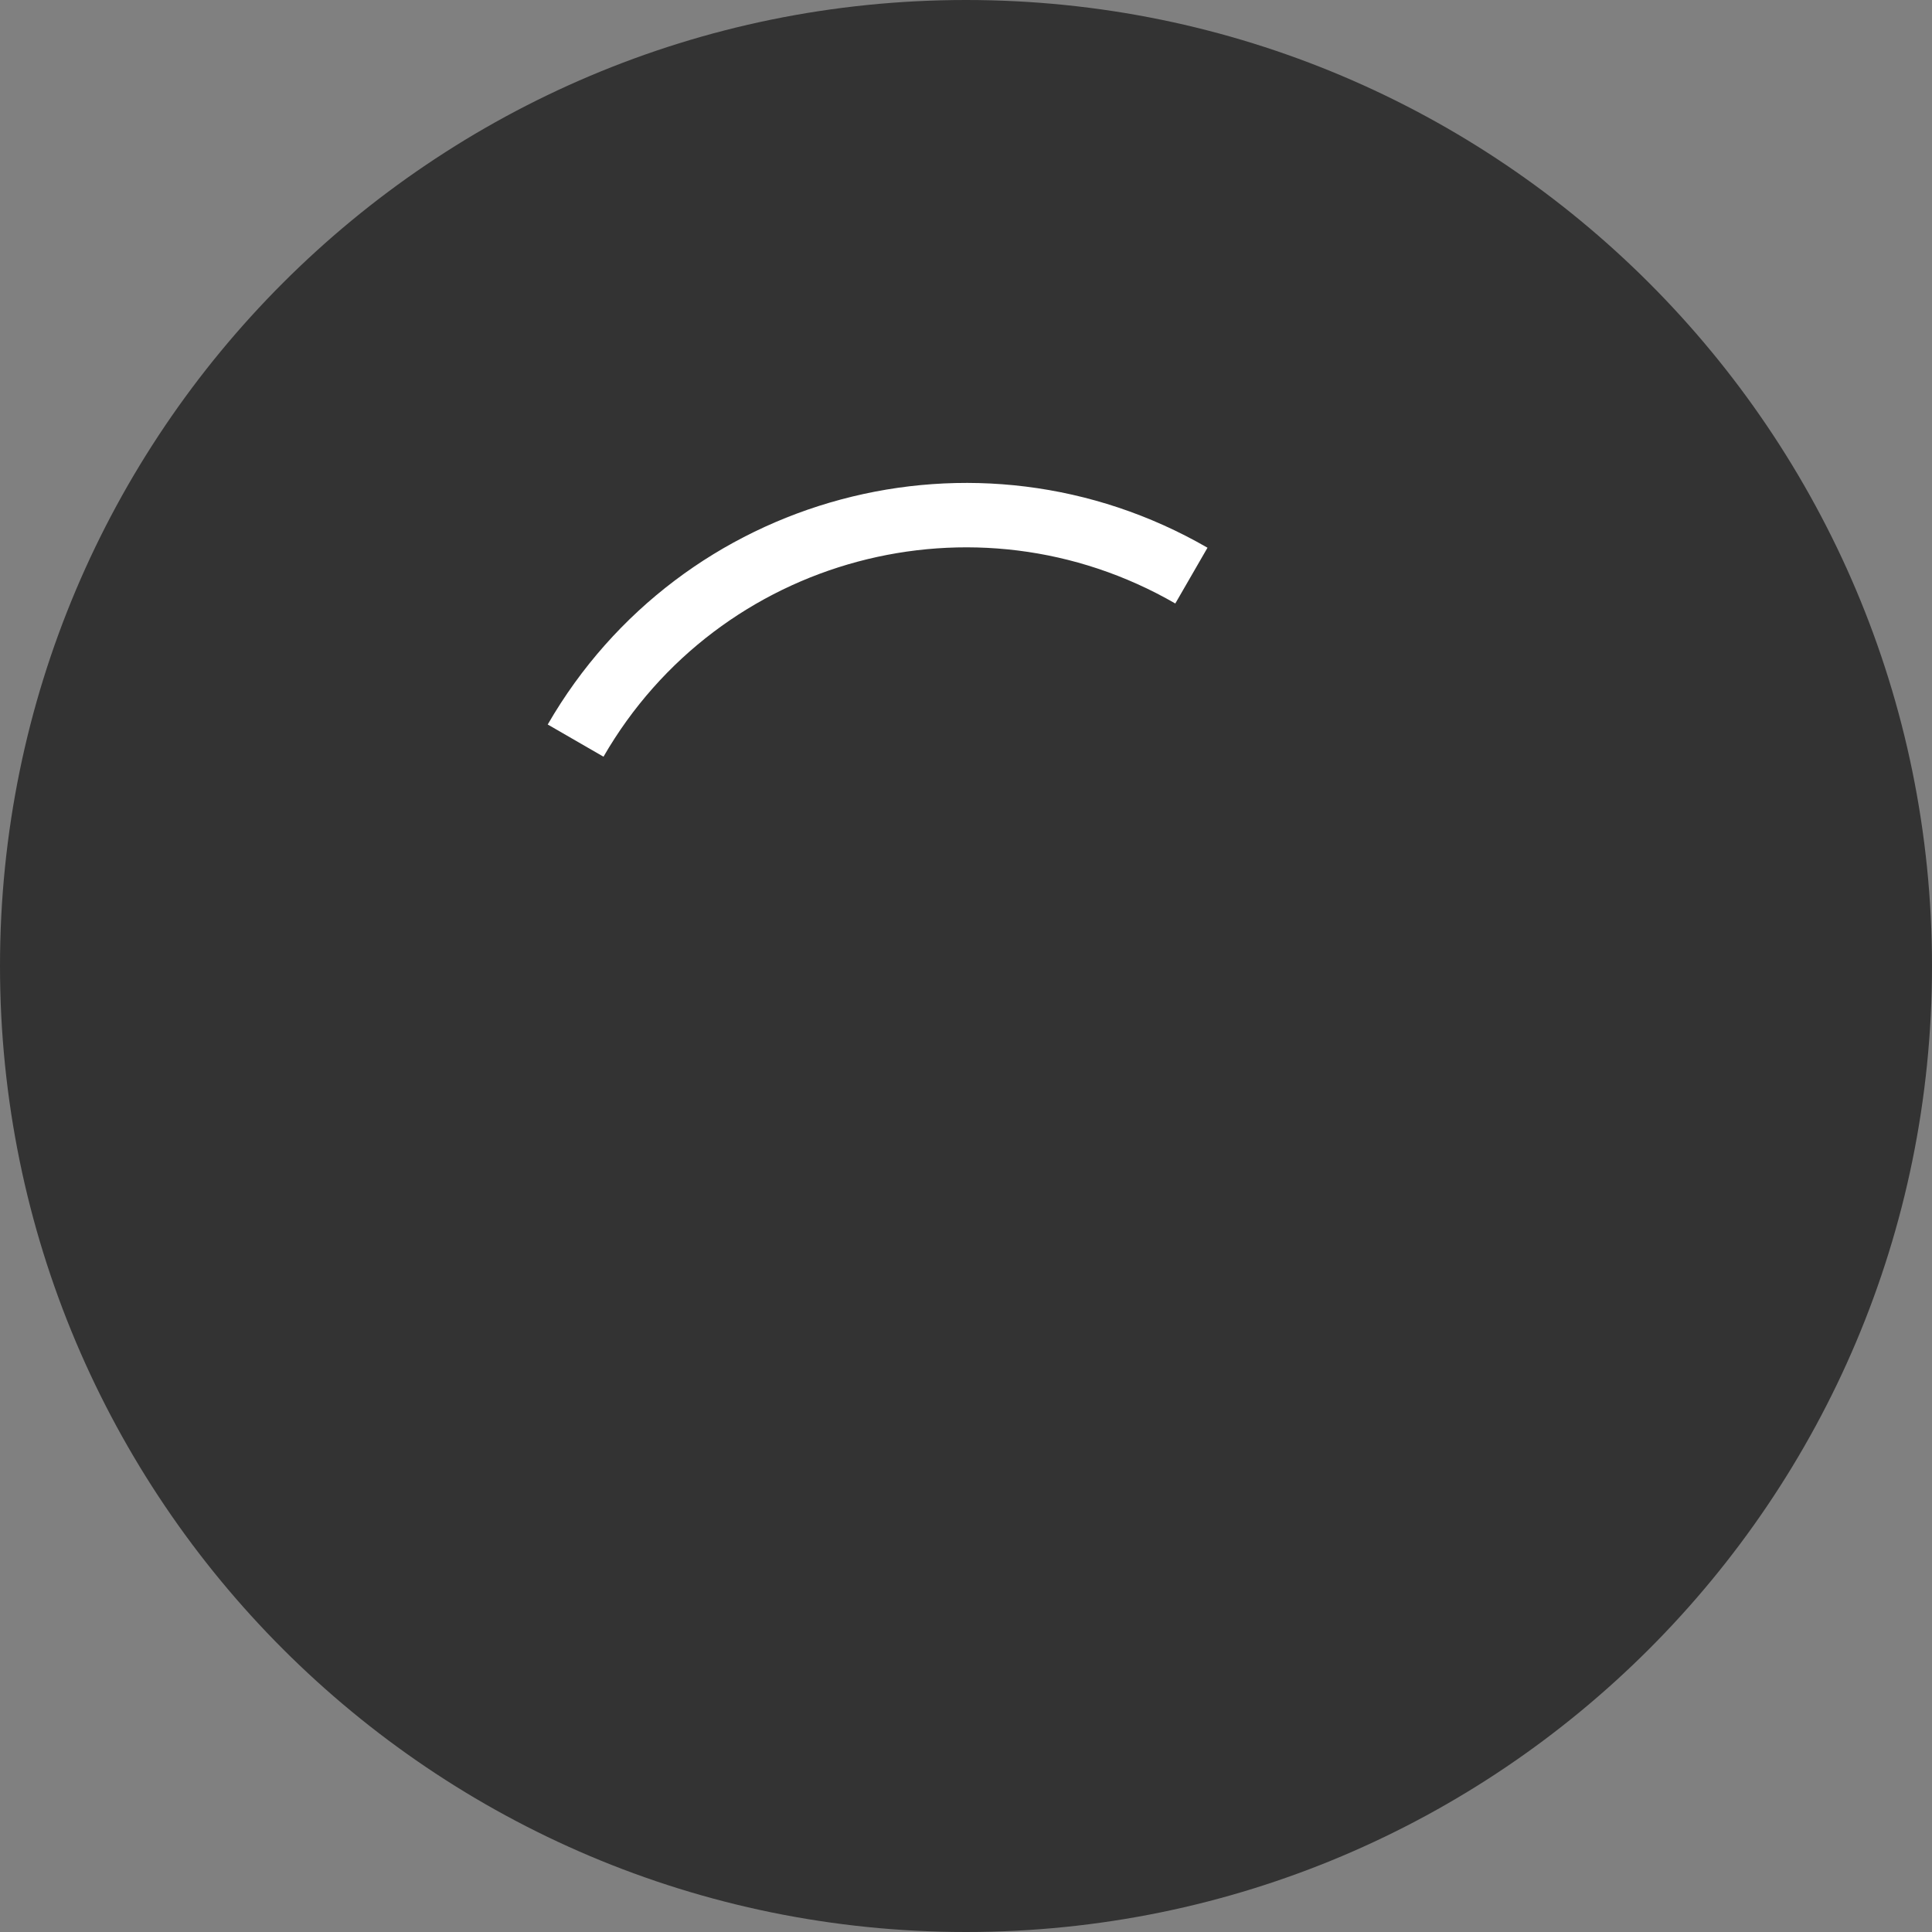 <svg xmlns="http://www.w3.org/2000/svg" width="60" height="60" fill="none"><rect width="100%" height="100%" fill="#808080" stroke="none"/><path fill="#000" d="M0 30c0 16.569 13.431 30 30 30 16.569 0 30-13.431 30-30C60 13.431 46.569 0 30 0 13.431 0 0 13.431 0 30Z" opacity=".6"/><path fill="#333" fill-rule="evenodd" d="M41.258 36.5c3.59-6.218 1.46-14.169-4.758-17.758-6.218-3.59-14.168-1.46-17.758 4.758s-1.46 14.169 4.758 17.758c6.218 3.59 14.169 1.46 17.758-4.758ZM37.5 17.01c7.175 4.142 9.633 13.316 5.49 20.49-4.142 7.174-13.316 9.633-20.49 5.49-7.174-4.142-9.632-13.316-5.49-20.49 4.142-7.174 13.316-9.633 20.49-5.49Z" clip-rule="evenodd"/><path fill="#fff" fill-rule="evenodd" d="M17.01 22.5c4.142-7.174 13.316-9.633 20.49-5.49l-1 1.732c-6.218-3.59-14.169-1.46-17.758 4.758l-1.732-1Z" clip-rule="evenodd"/></svg>